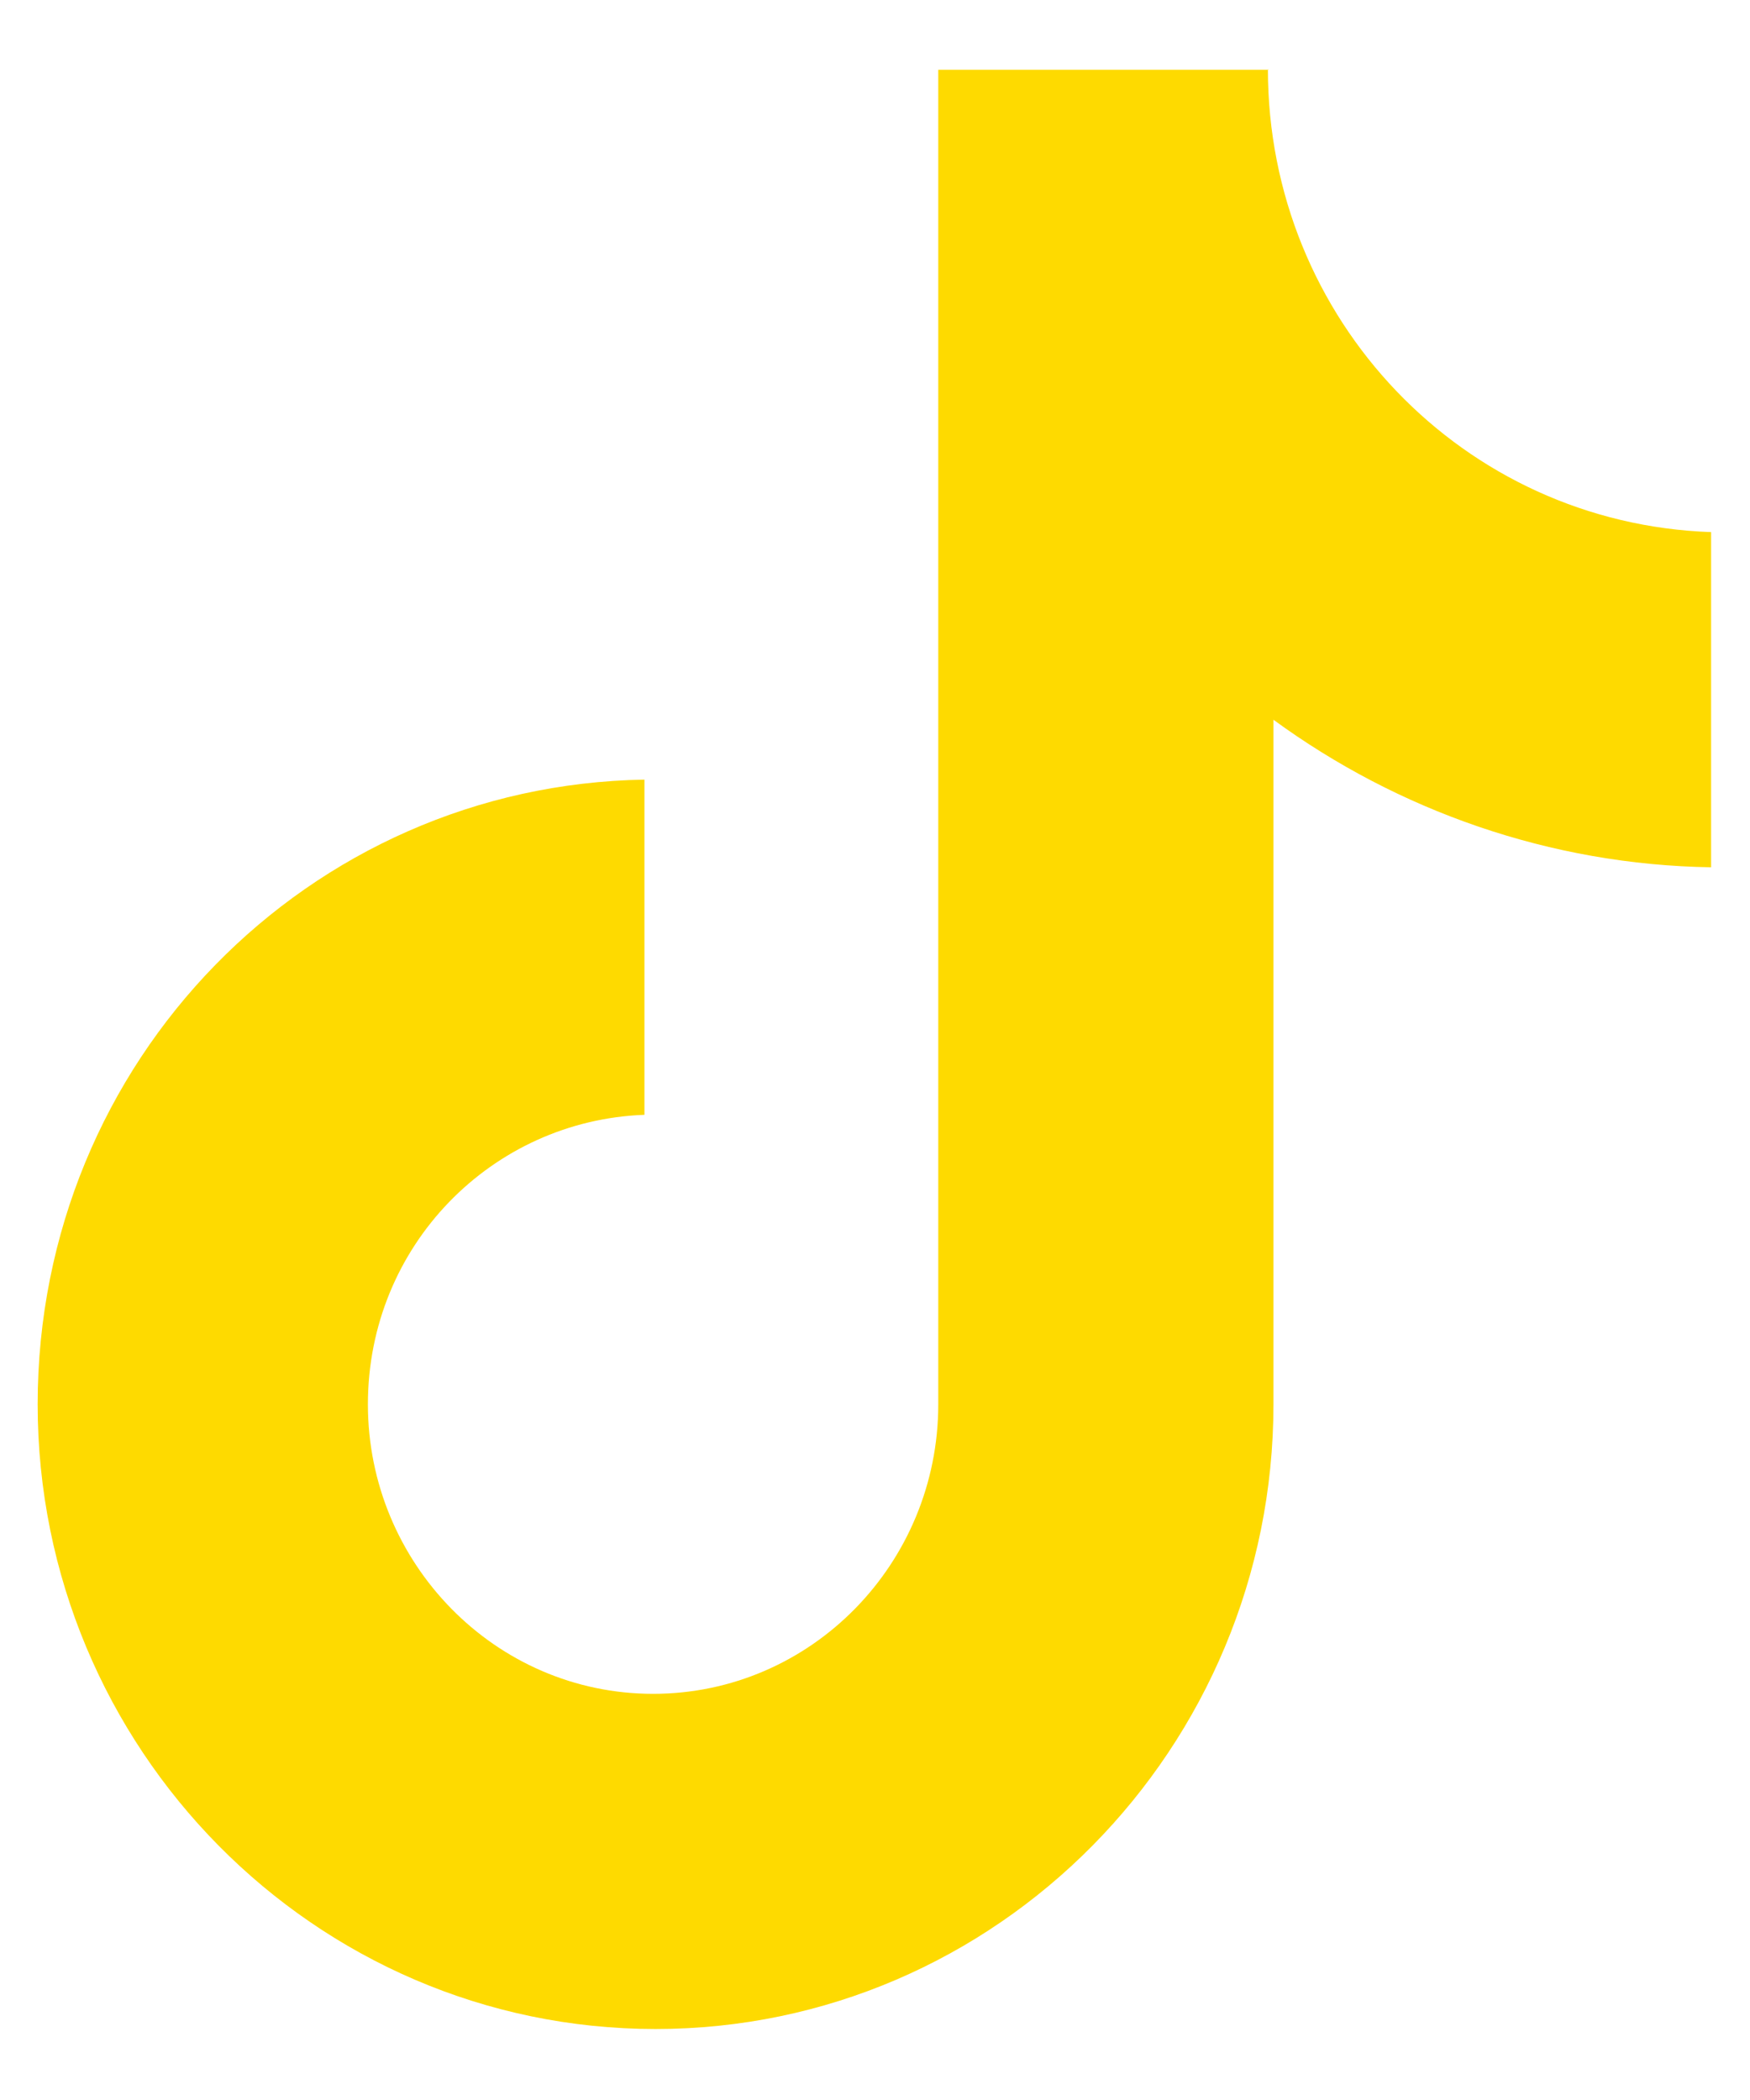 <?xml version="1.0" encoding="UTF-8"?><svg id="Layer_1" xmlns="http://www.w3.org/2000/svg" width="10mm" height="12mm" viewBox="0 0 28.35 34.02"><defs><style>.cls-1{fill:#feda00;}</style></defs><path class="cls-1" d="M20.55,1.13h-5.35v21.62c0,2.58-2.06,4.69-4.62,4.69s-4.62-2.12-4.62-4.69,2.01-4.6,4.48-4.69v-5.43c-5.44.09-9.83,4.55-9.83,10.12s4.48,10.12,10.01,10.12,10.01-4.55,10.01-10.12v-11.09c2.01,1.47,4.48,2.35,7.09,2.39v-5.43c-4.02-.14-7.18-3.45-7.18-7.5Z"/></svg>